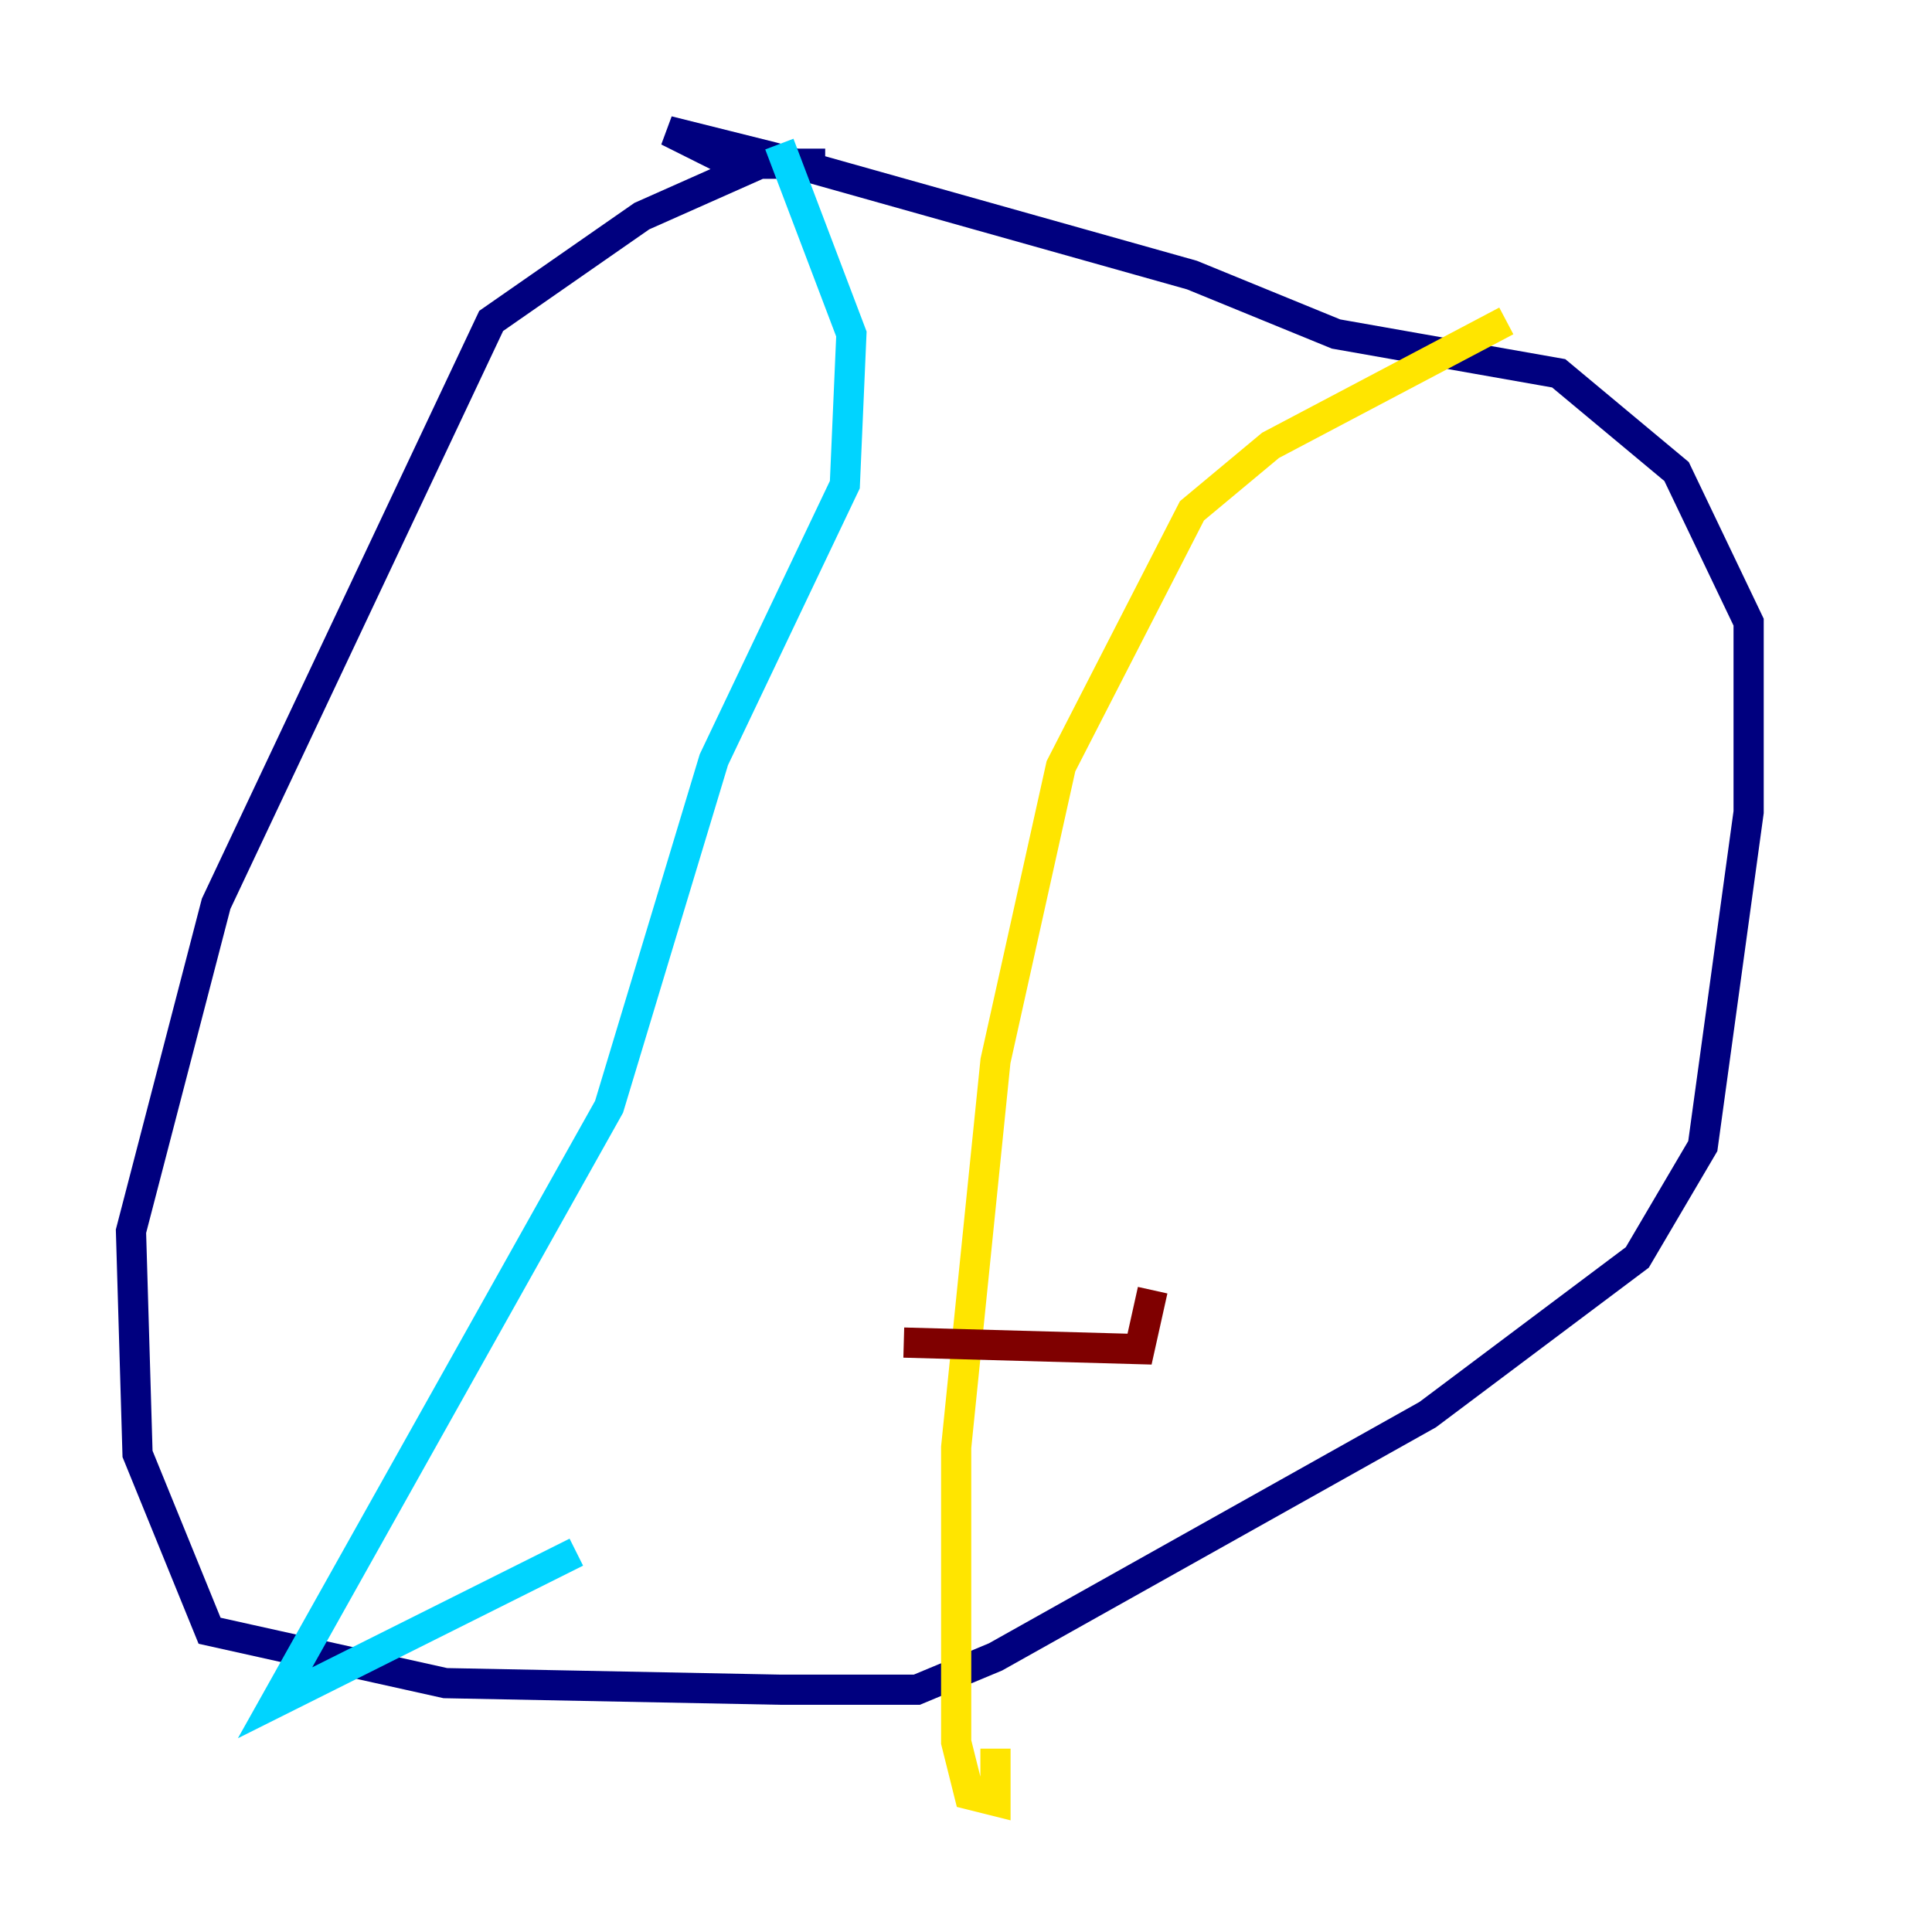 <?xml version="1.0" encoding="utf-8" ?>
<svg baseProfile="tiny" height="128" version="1.2" viewBox="0,0,128,128" width="128" xmlns="http://www.w3.org/2000/svg" xmlns:ev="http://www.w3.org/2001/xml-events" xmlns:xlink="http://www.w3.org/1999/xlink"><defs /><polyline fill="none" points="54.671,10.848 50.332,10.848 42.522,14.319 32.542,21.261 14.319,59.878 8.678,81.573 9.112,96.325 13.885,108.041 29.505,111.512 51.634,111.946 60.746,111.946 65.953,109.776 94.59,93.722 108.475,83.308 112.814,75.932 115.851,53.803 115.851,41.22 111.078,31.241 103.268,24.732 88.515,22.129 78.969,18.224 51.2,10.414 44.258,8.678 48.597,10.848" stroke="#00007f" stroke-width="2" /><polyline fill="none" points="51.634,9.546 56.407,22.129 55.973,32.108 47.295,50.332 40.352,73.329 18.224,112.814 38.183,102.834" stroke="#00d4ff" stroke-width="2" /><polyline fill="none" points="99.797,21.261 84.176,29.505 78.969,33.844 70.291,50.766 65.953,70.291 63.349,95.891 63.349,115.417 64.217,118.888 65.953,119.322 65.953,115.851" stroke="#ffe500" stroke-width="2" /><polyline fill="none" points="59.878,88.949 75.498,89.383 76.366,85.478" stroke="#7f0000" stroke-width="2" /></svg>